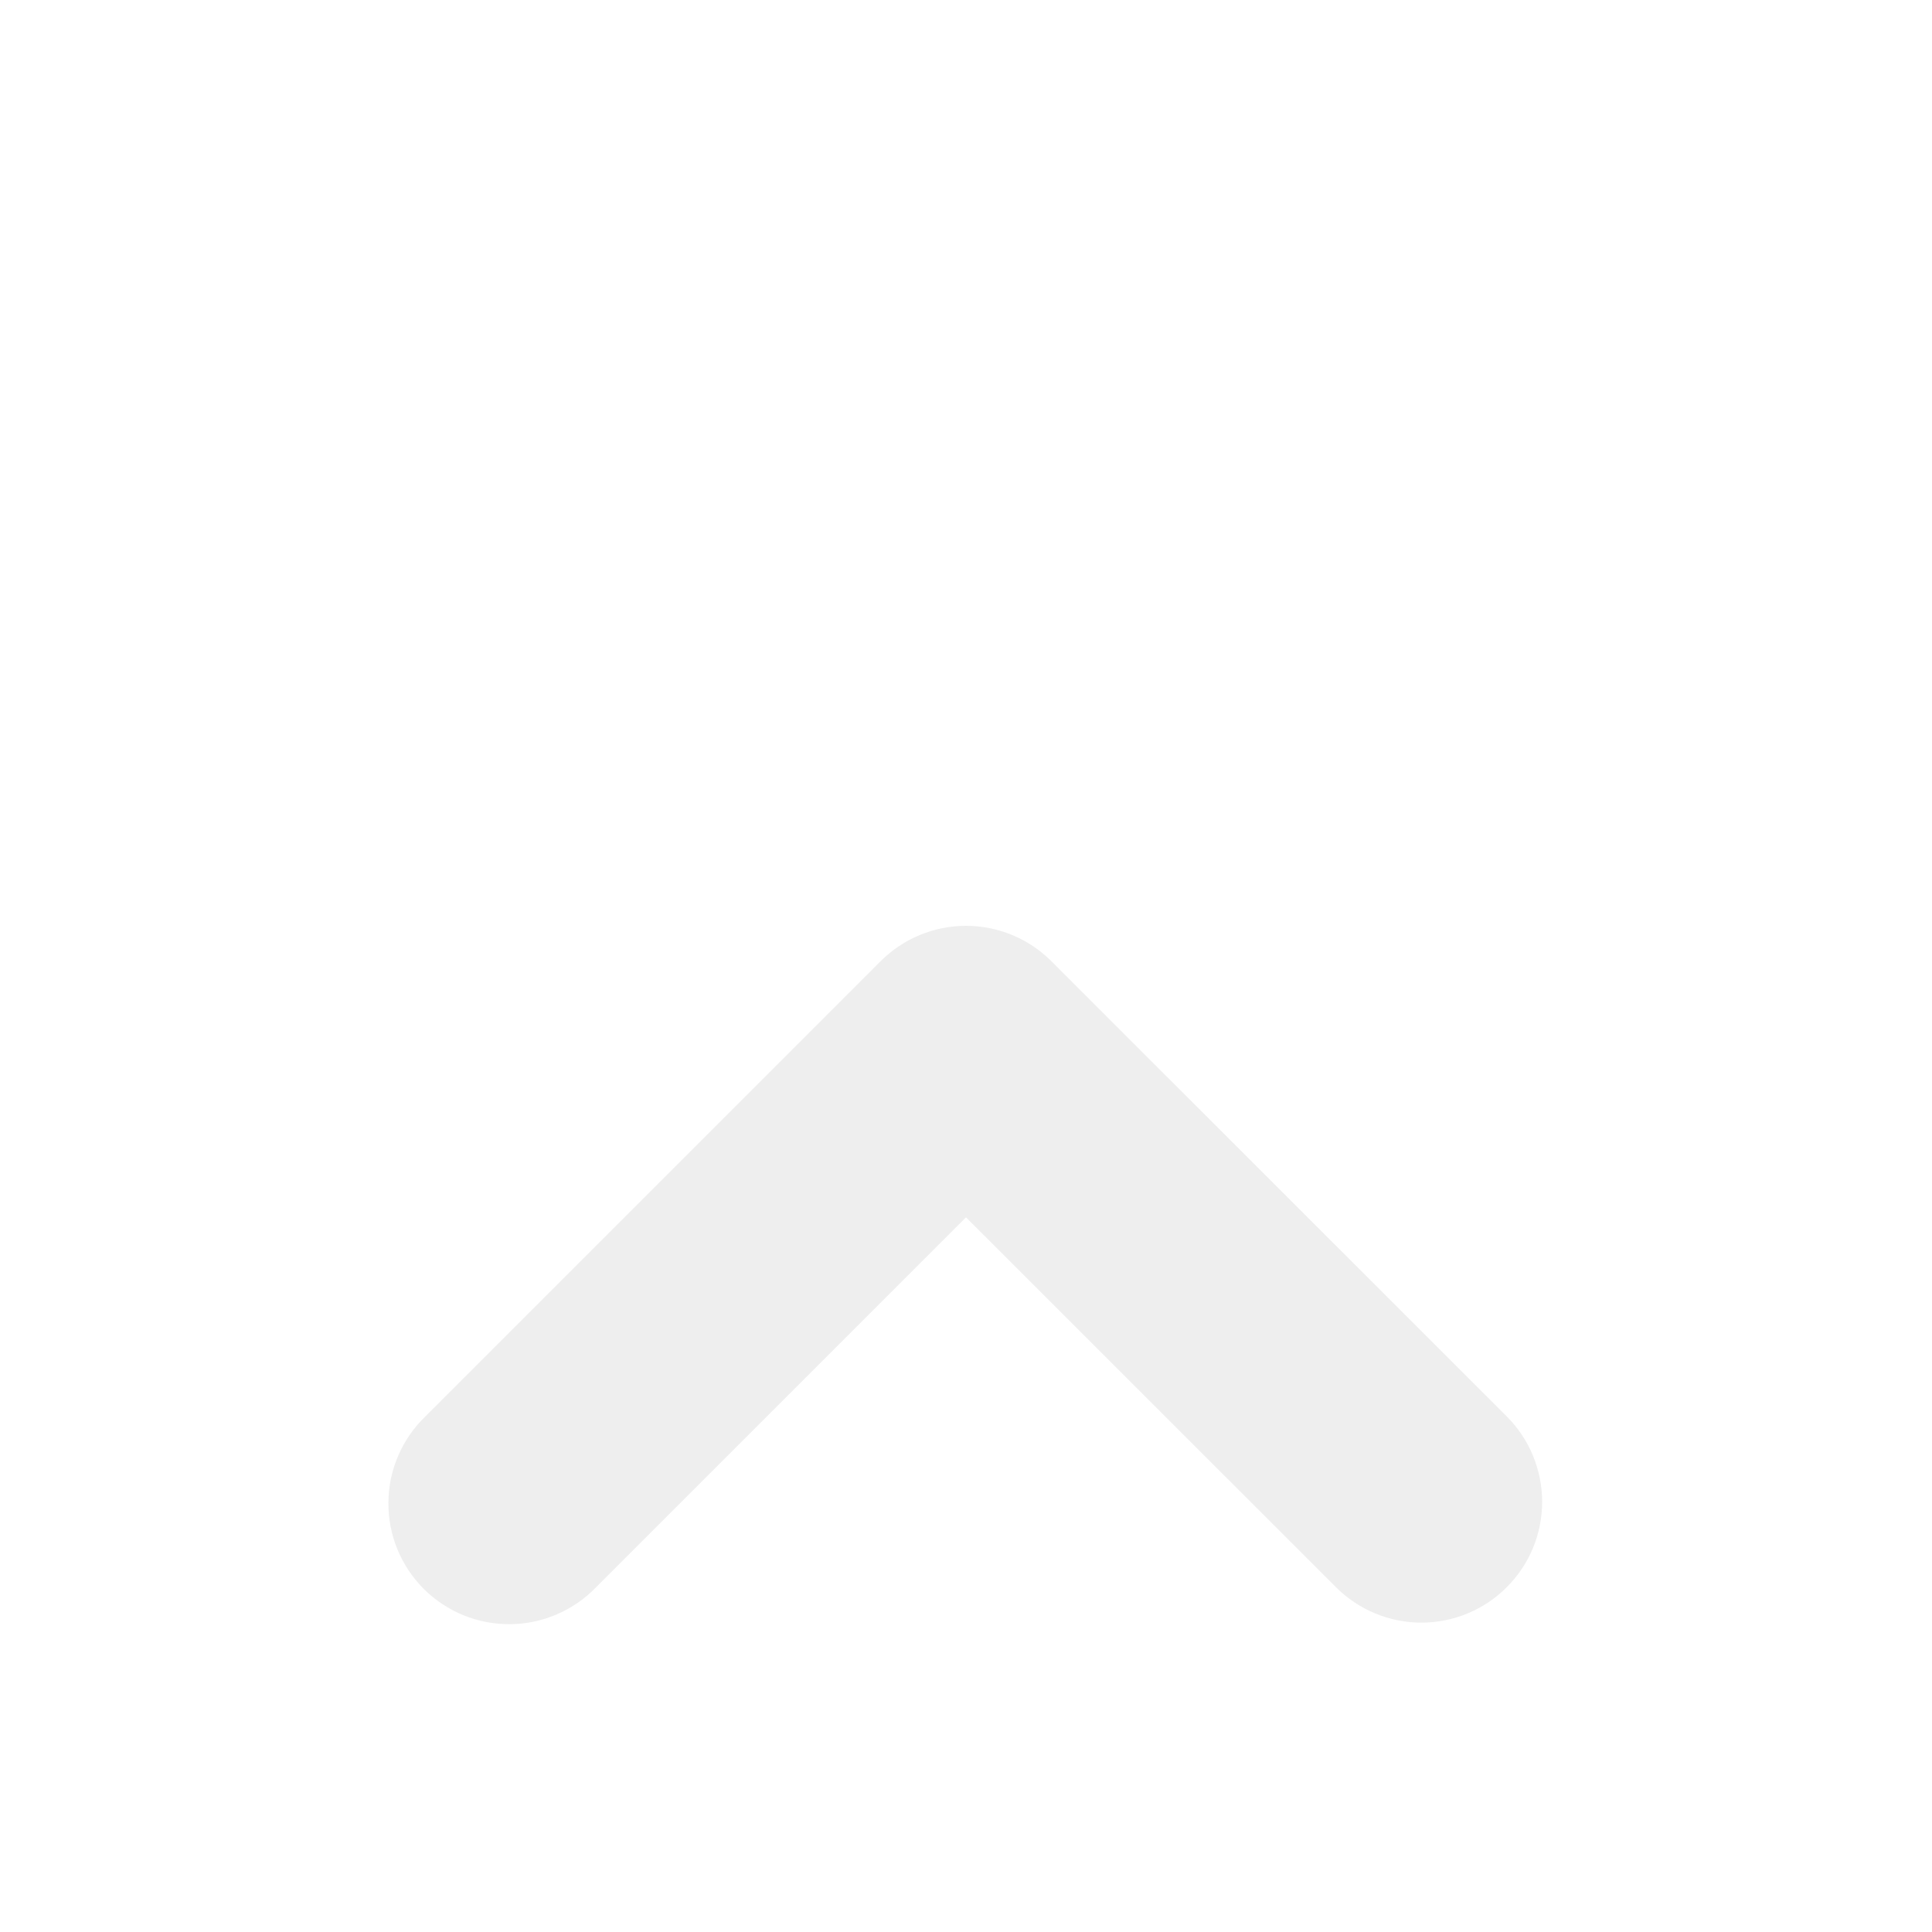 <svg width="24" height="24" viewBox="0 0 24 24" fill="none" xmlns="http://www.w3.org/2000/svg">
<g clip-path="url(#clip0_1_102)">
<g filter="url(#filter0_d_1_102)">
<path fill-rule="evenodd" clip-rule="evenodd" d="M10.94 7.94C11.221 7.659 11.602 7.501 12 7.501C12.397 7.501 12.779 7.659 13.06 7.94L18.718 13.596C18.857 13.735 18.968 13.901 19.043 14.083C19.118 14.265 19.157 14.46 19.157 14.657C19.157 14.854 19.118 15.049 19.043 15.231C18.967 15.413 18.857 15.578 18.717 15.717C18.578 15.857 18.413 15.967 18.231 16.043C18.049 16.118 17.854 16.157 17.657 16.157C17.459 16.157 17.265 16.118 17.082 16.042C16.901 15.967 16.735 15.856 16.596 15.717L12 11.122L7.404 15.718C7.266 15.861 7.1 15.976 6.917 16.054C6.734 16.133 6.537 16.175 6.338 16.176C6.139 16.178 5.941 16.14 5.757 16.065C5.573 15.99 5.405 15.878 5.264 15.738C5.123 15.597 5.012 15.429 4.936 15.245C4.861 15.061 4.823 14.863 4.825 14.664C4.826 14.465 4.867 14.268 4.946 14.085C5.024 13.902 5.139 13.736 5.282 13.598L10.94 7.94Z" fill="#EEEEEE"/>
</g>
</g>
<defs>
<filter id="filter0_d_1_102" x="0.824" y="7.501" width="22.332" height="16.675" filterUnits="userSpaceOnUse" color-interpolation-filters="sRGB">
<feFlood flood-opacity="0" result="BackgroundImageFix"/>
<feColorMatrix in="SourceAlpha" type="matrix" values="0 0 0 0 0 0 0 0 0 0 0 0 0 0 0 0 0 0 127 0" result="hardAlpha"/>
<feOffset dy="4"/>
<feGaussianBlur stdDeviation="2"/>
<feComposite in2="hardAlpha" operator="out"/>
<feColorMatrix type="matrix" values="0 0 0 0 0 0 0 0 0 0 0 0 0 0 0 0 0 0 0.25 0"/>
<feBlend mode="normal" in2="BackgroundImageFix" result="effect1_dropShadow_1_102"/>
<feBlend mode="normal" in="SourceGraphic" in2="effect1_dropShadow_1_102" result="shape"/>
</filter>
<clipPath id="clip0_1_102">
<rect width="24" height="24" fill="white"/>
</clipPath>
</defs>
</svg>
